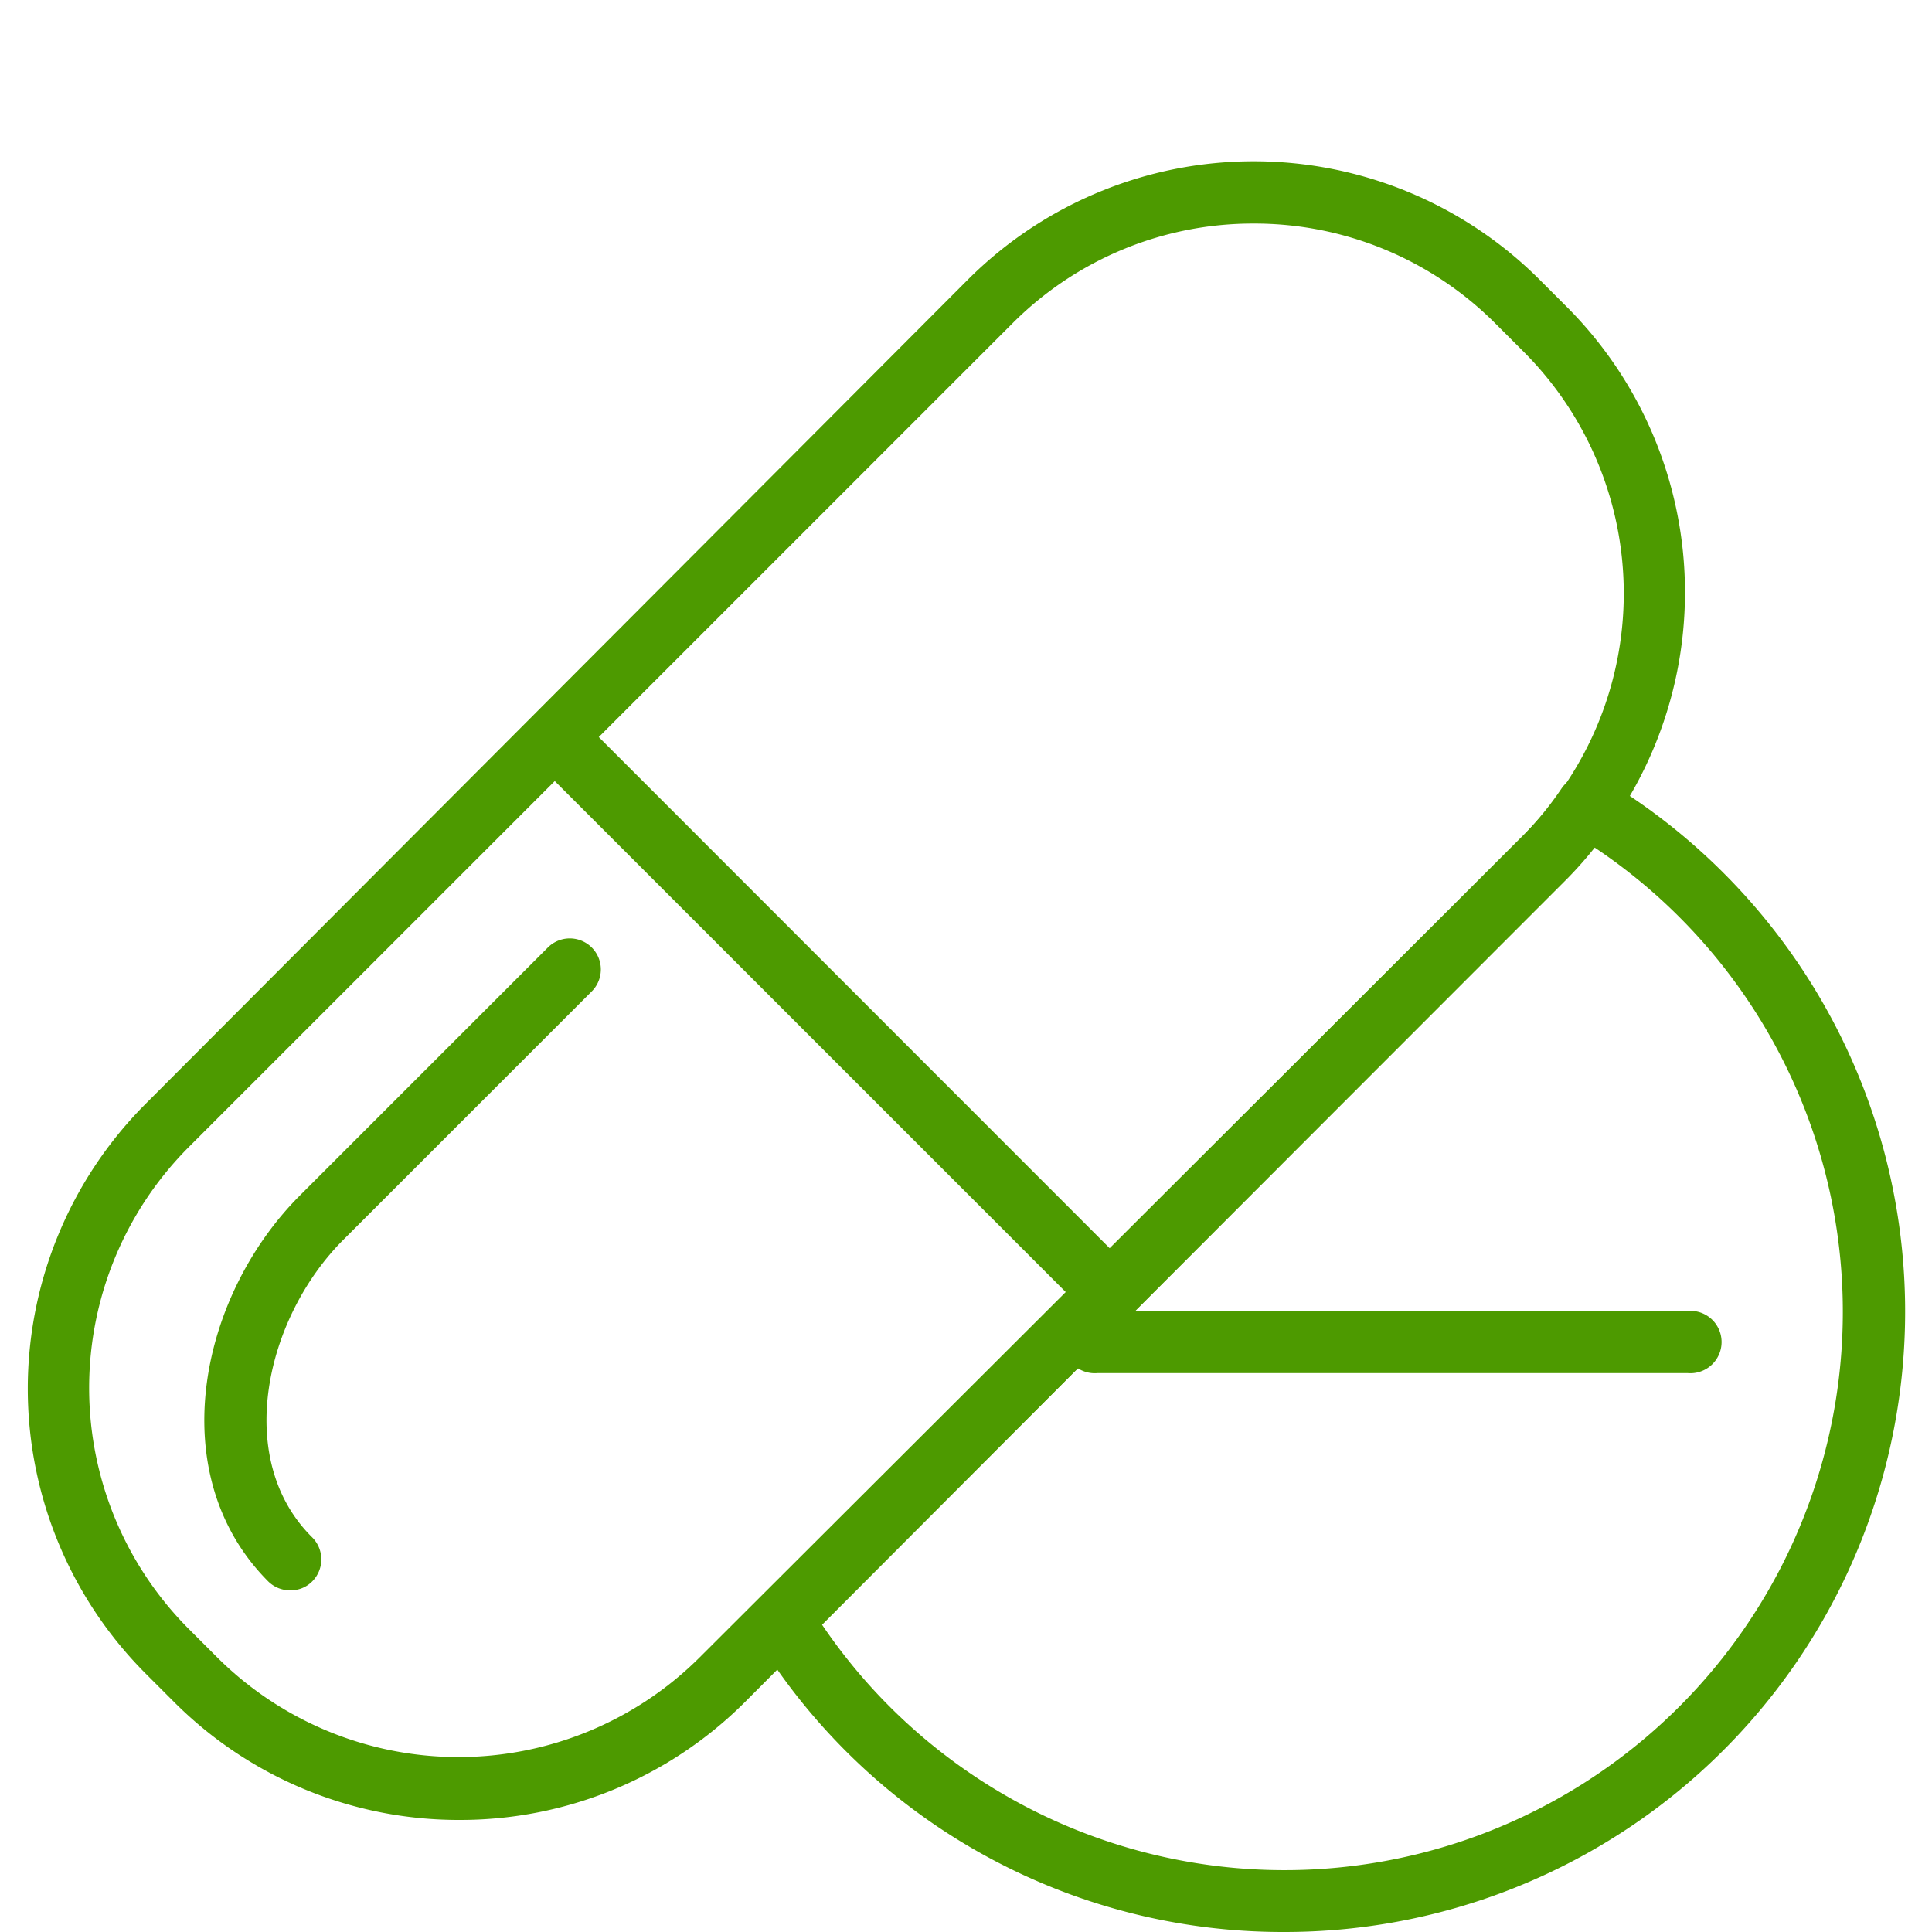 <svg viewBox="0 0 70 70" xmlns="http://www.w3.org/2000/svg"><g fill="#4d9a00"><path d="m39.77 47.5a1.13 1.13 0 0 1 -.8-.33l-19.12-19.12a1.13 1.13 0 0 1 1.59-1.6l19.12 19.13a1.12 1.12 0 0 1 0 1.59 1.11 1.11 0 0 1 -.79.33z"/><path d="m10.52 57.62a1.12 1.12 0 0 1 -.8-.32c-3.84-3.85-2.52-10.3 1.13-13.97l9-9a1.12 1.12 0 1 1 1.59 1.59l-9 9c-2.82 2.82-4 7.94-1.13 10.78a1.13 1.13 0 0 1 0 1.6 1.09 1.09 0 0 1 -.79.32z"/><path d="m61.14 49.75h-21.37a1.13 1.13 0 1 1 0-2.25h21.37a1.13 1.13 0 1 1 0 2.25z"/><path d="m16.64 65.94a14.57 14.57 0 0 1 -10.34-4.28l-1-1a14.61 14.61 0 0 1 -.03-20.66l29.81-29.88a14.65 14.65 0 0 1 20.69 0l1 1a14.63 14.63 0 0 1 0 20.68l-29.77 29.86a14.59 14.59 0 0 1 -10.36 4.28zm28.79-57.84a12.3 12.3 0 0 0 -8.75 3.62l-29.82 29.82a12.36 12.36 0 0 0 0 17.5l1 1a12.38 12.38 0 0 0 17.5 0l29.85-29.79a12.38 12.38 0 0 0 0-17.5l-1-1a12.33 12.33 0 0 0 -8.78-3.65z"/><path d="m46.52 70a22.38 22.38 0 0 1 -19.14-10.7 1.13 1.13 0 0 1 .17-1.39l27.66-27.66a12 12 0 0 0 1.38-1.7 1.13 1.13 0 0 1 1.5-.32 22.48 22.48 0 0 1 -11.57 41.77zm-16.74-11.14a20.23 20.23 0 1 0 28-28.15 14.31 14.31 0 0 1 -1 1.13z"/></g></svg>
